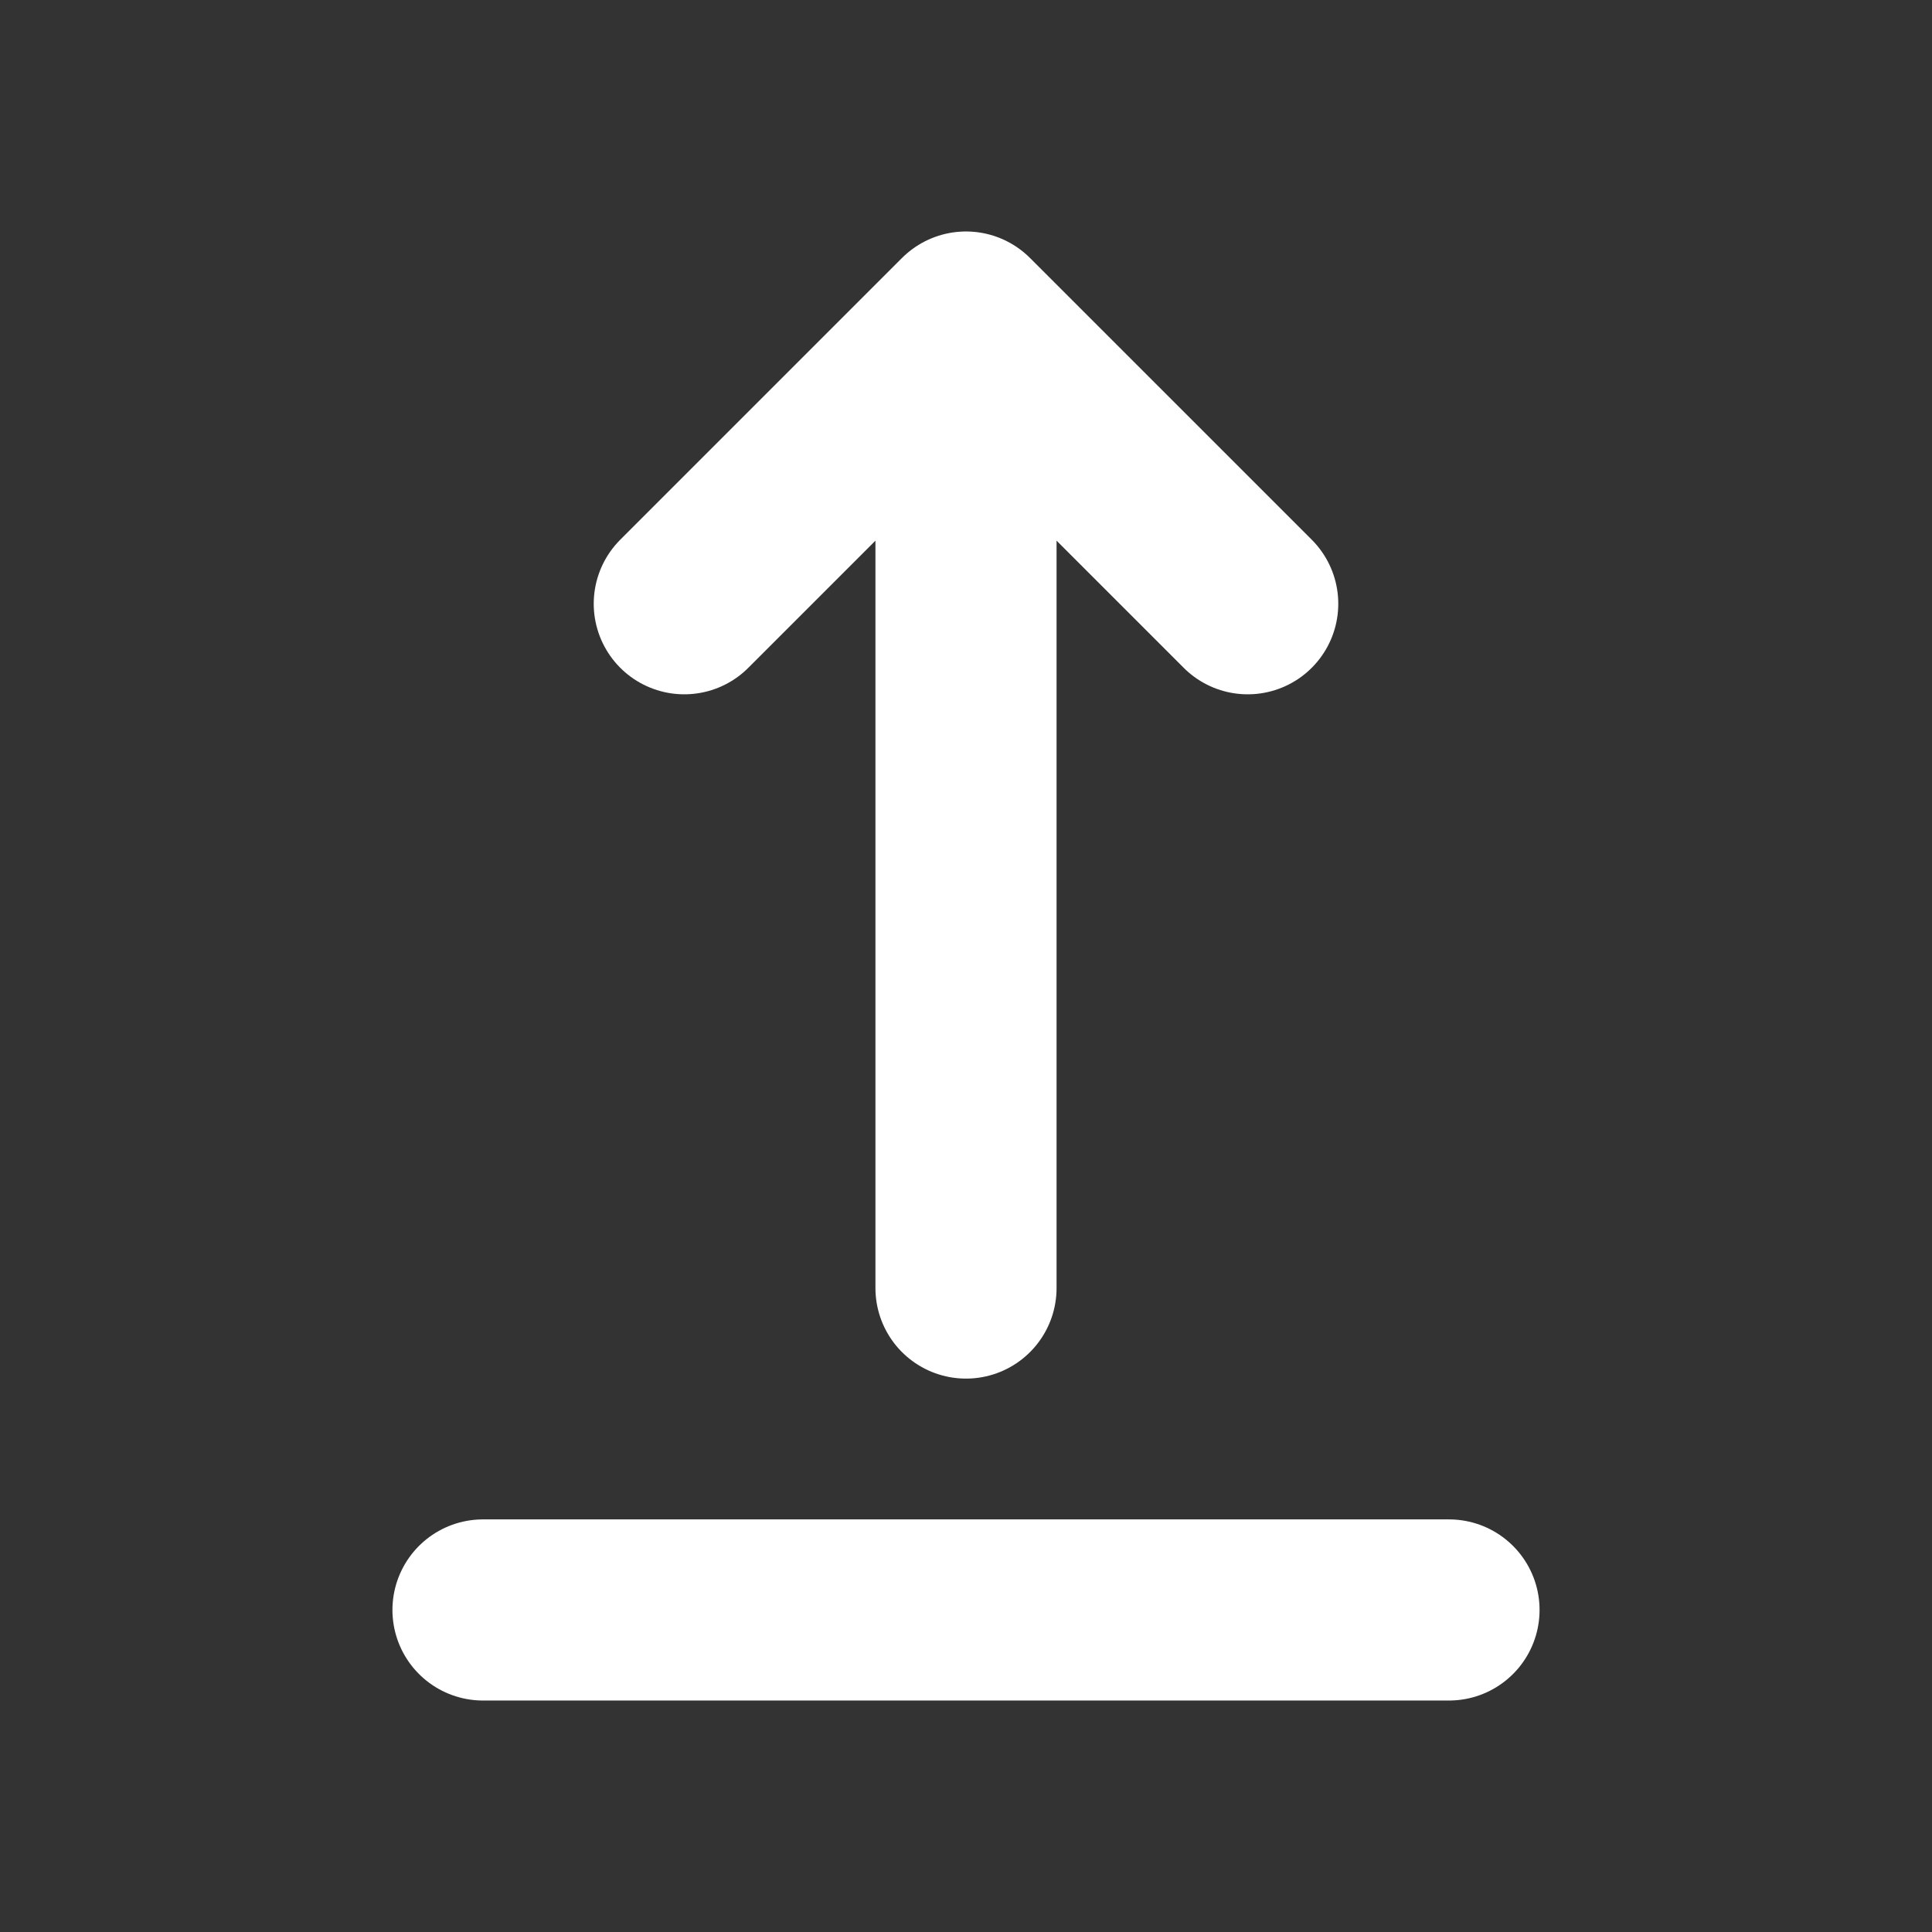 <svg width="16" height="16" viewBox="0 0 16 16" fill="none" xmlns="http://www.w3.org/2000/svg">
<rect x="0" y="0" width="16" height="16" fill="#333333" stroke="none"/>
<path d="M4 13.333H12" stroke="white" stroke-width="1.5" stroke-linecap="round" stroke-linejoin="round"/>
<path d="M8 10.667V2.667M8 2.667L10.333 5M8 2.667L5.667 5" stroke="white" stroke-width="1.5" stroke-linecap="round" stroke-linejoin="round"/>
</svg>
